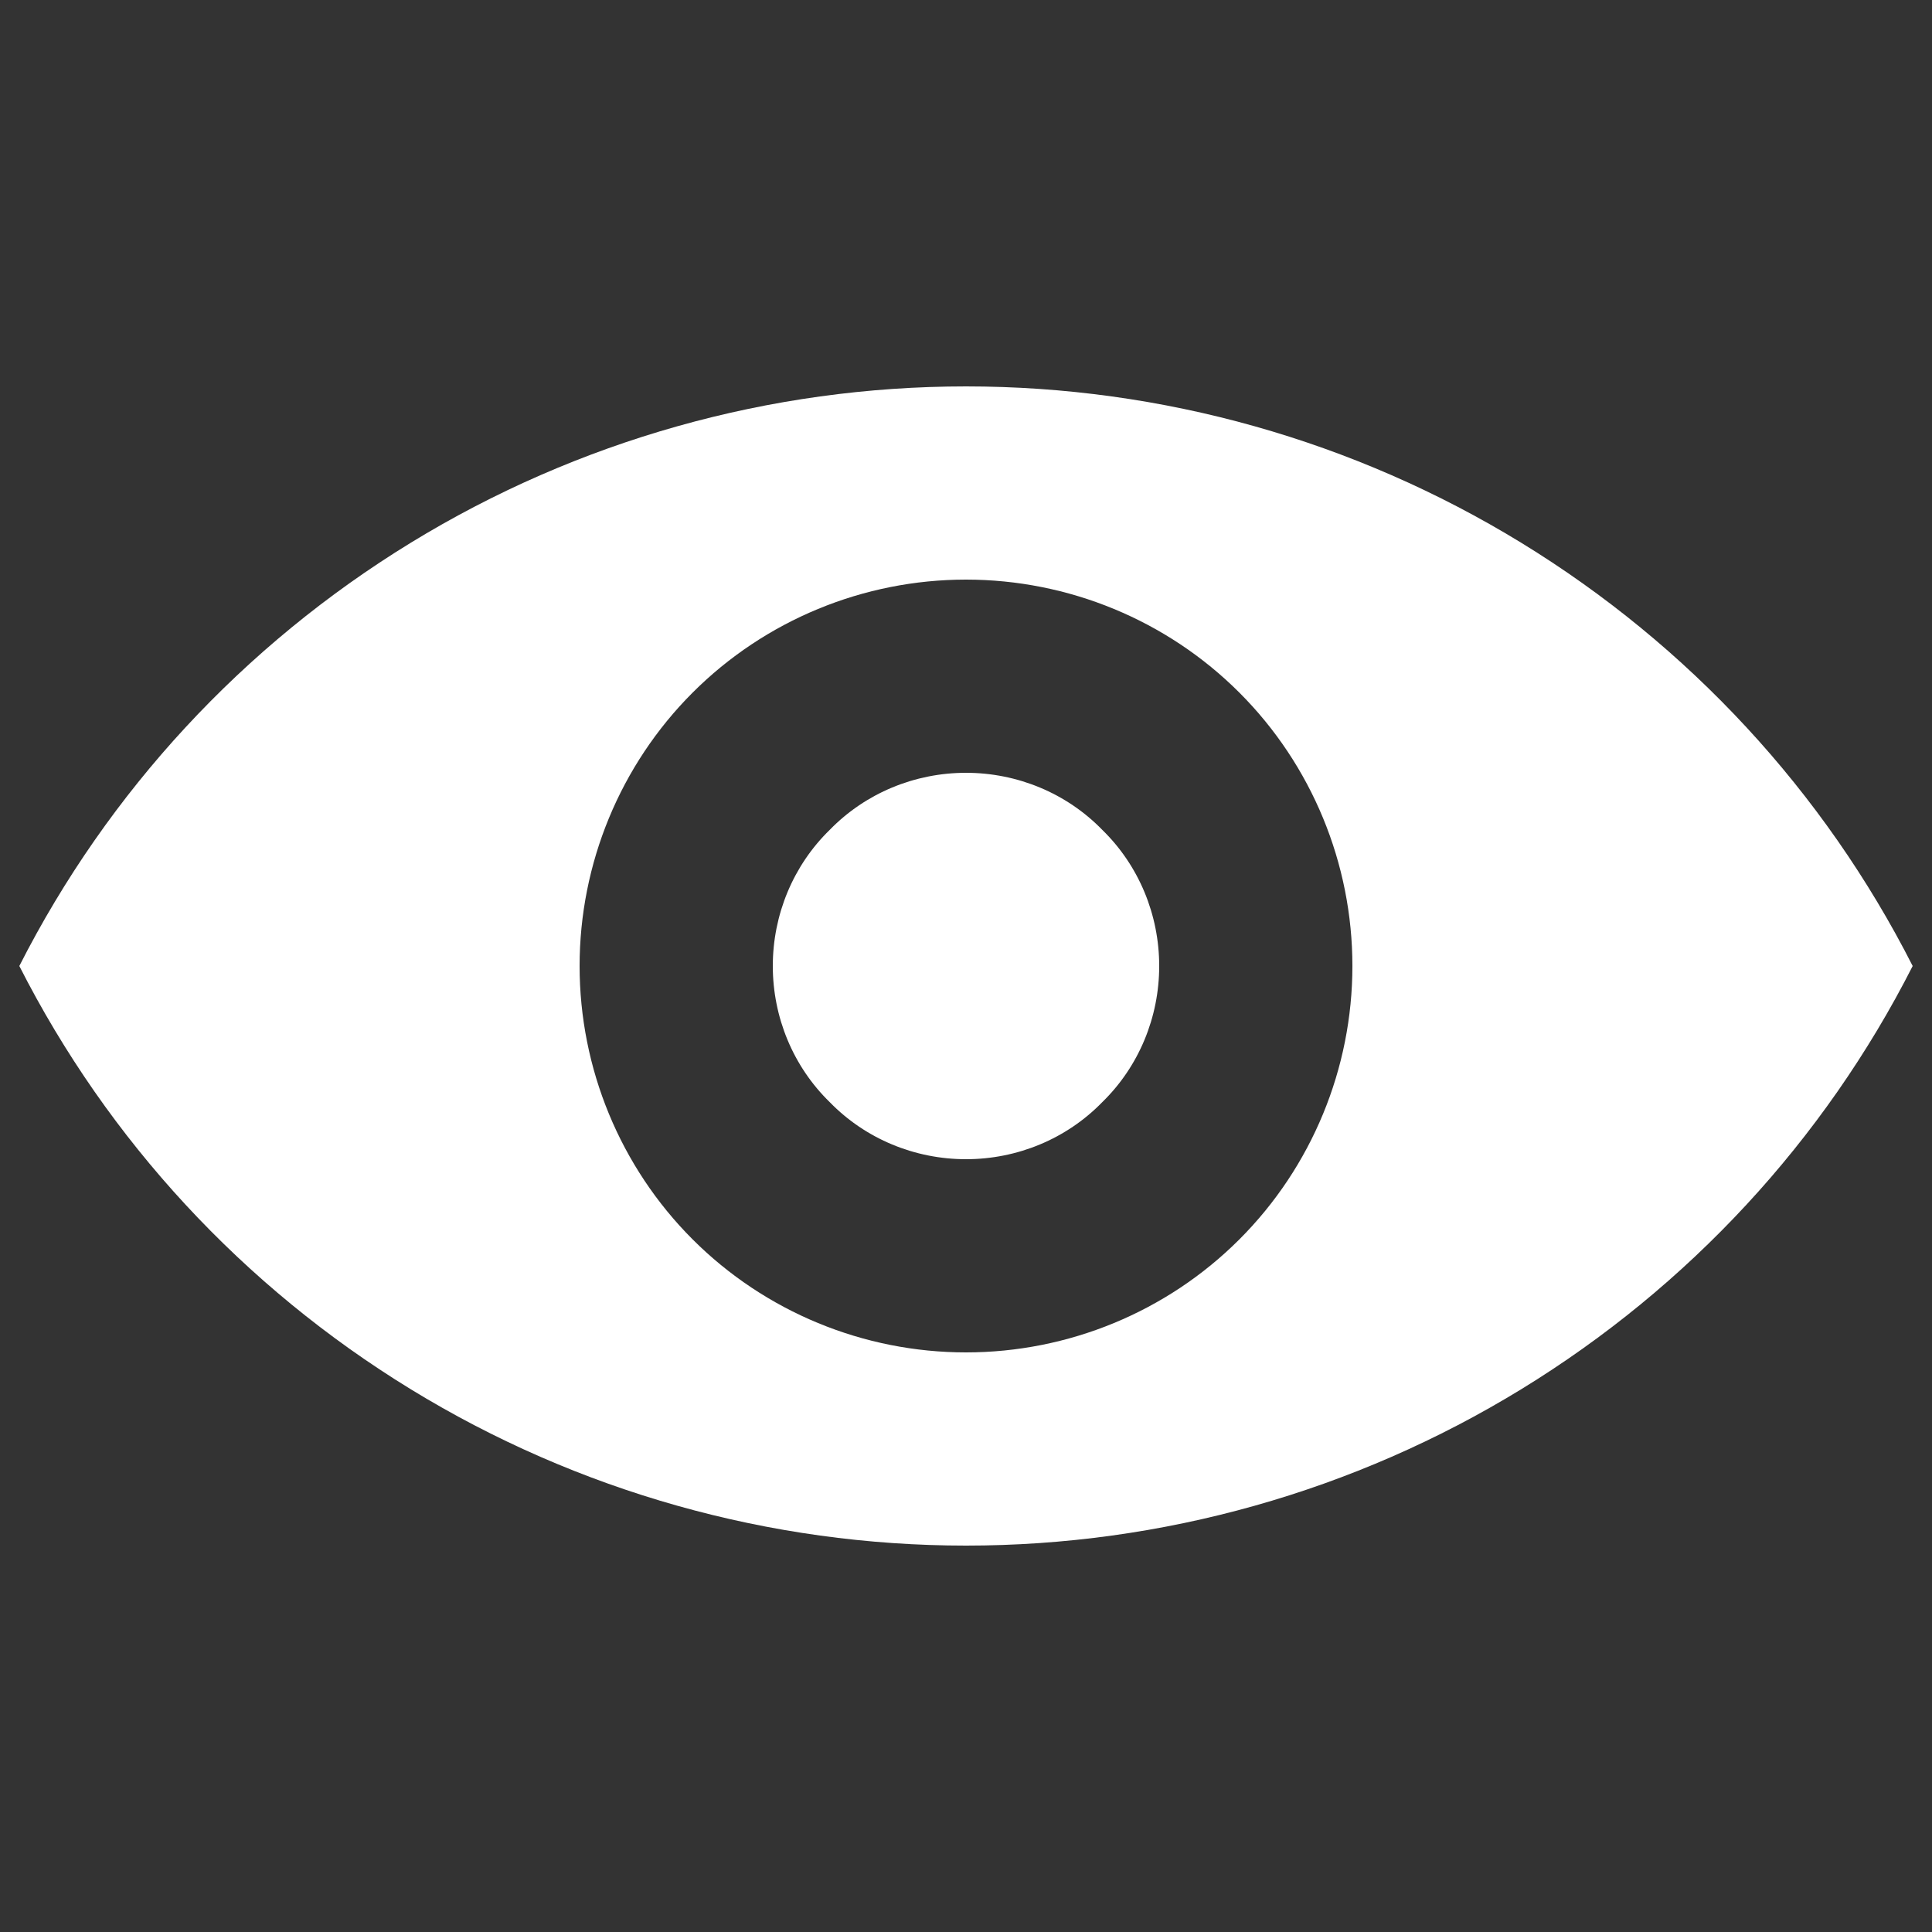 <svg version="1.2" baseProfile="tiny-ps" xmlns="http://www.w3.org/2000/svg" viewBox="0 0 20 20" width="70" height="70">
	<rect x="0" y="0" width="20" height="20" fill="#333333" stroke="none"/>
	<title>view-details-icon-svg</title>
	<style>
		tspan { white-space:pre }
		.shp0 { fill: #ffffff } 
	</style>
	<path id="Layer" fill-rule="evenodd" class="shp0" d="M4.25 5.62C5.98 4.56 7.97 4 10 4C12.03 4 14.02 4.56 15.75 5.62C17.48 6.68 18.88 8.19 19.8 10C18.88 11.81 17.48 13.32 15.75 14.38C14.02 15.44 12.03 16 10 16C7.97 16 5.98 15.44 4.25 14.38C2.52 13.32 1.12 11.81 0.2 10C1.12 8.19 2.52 6.68 4.25 5.62ZM12.83 12.83C13.58 12.08 14 11.06 14 10C14 8.94 13.58 7.92 12.83 7.17C12.08 6.42 11.06 6 10 6C8.94 6 7.92 6.42 7.17 7.17C6.42 7.92 6 8.94 6 10C6 11.06 6.42 12.08 7.17 12.83C7.92 13.58 8.94 14 10 14C11.06 14 12.08 13.58 12.83 12.83ZM10 12C9.47 12 8.96 11.79 8.59 11.41C8.21 11.04 8 10.53 8 10C8 9.47 8.21 8.96 8.59 8.59C8.96 8.21 9.47 8 10 8C10.53 8 11.04 8.21 11.41 8.59C11.79 8.96 12 9.47 12 10C12 10.53 11.79 11.04 11.41 11.41C11.04 11.79 10.53 12 10 12Z" />
</svg>
